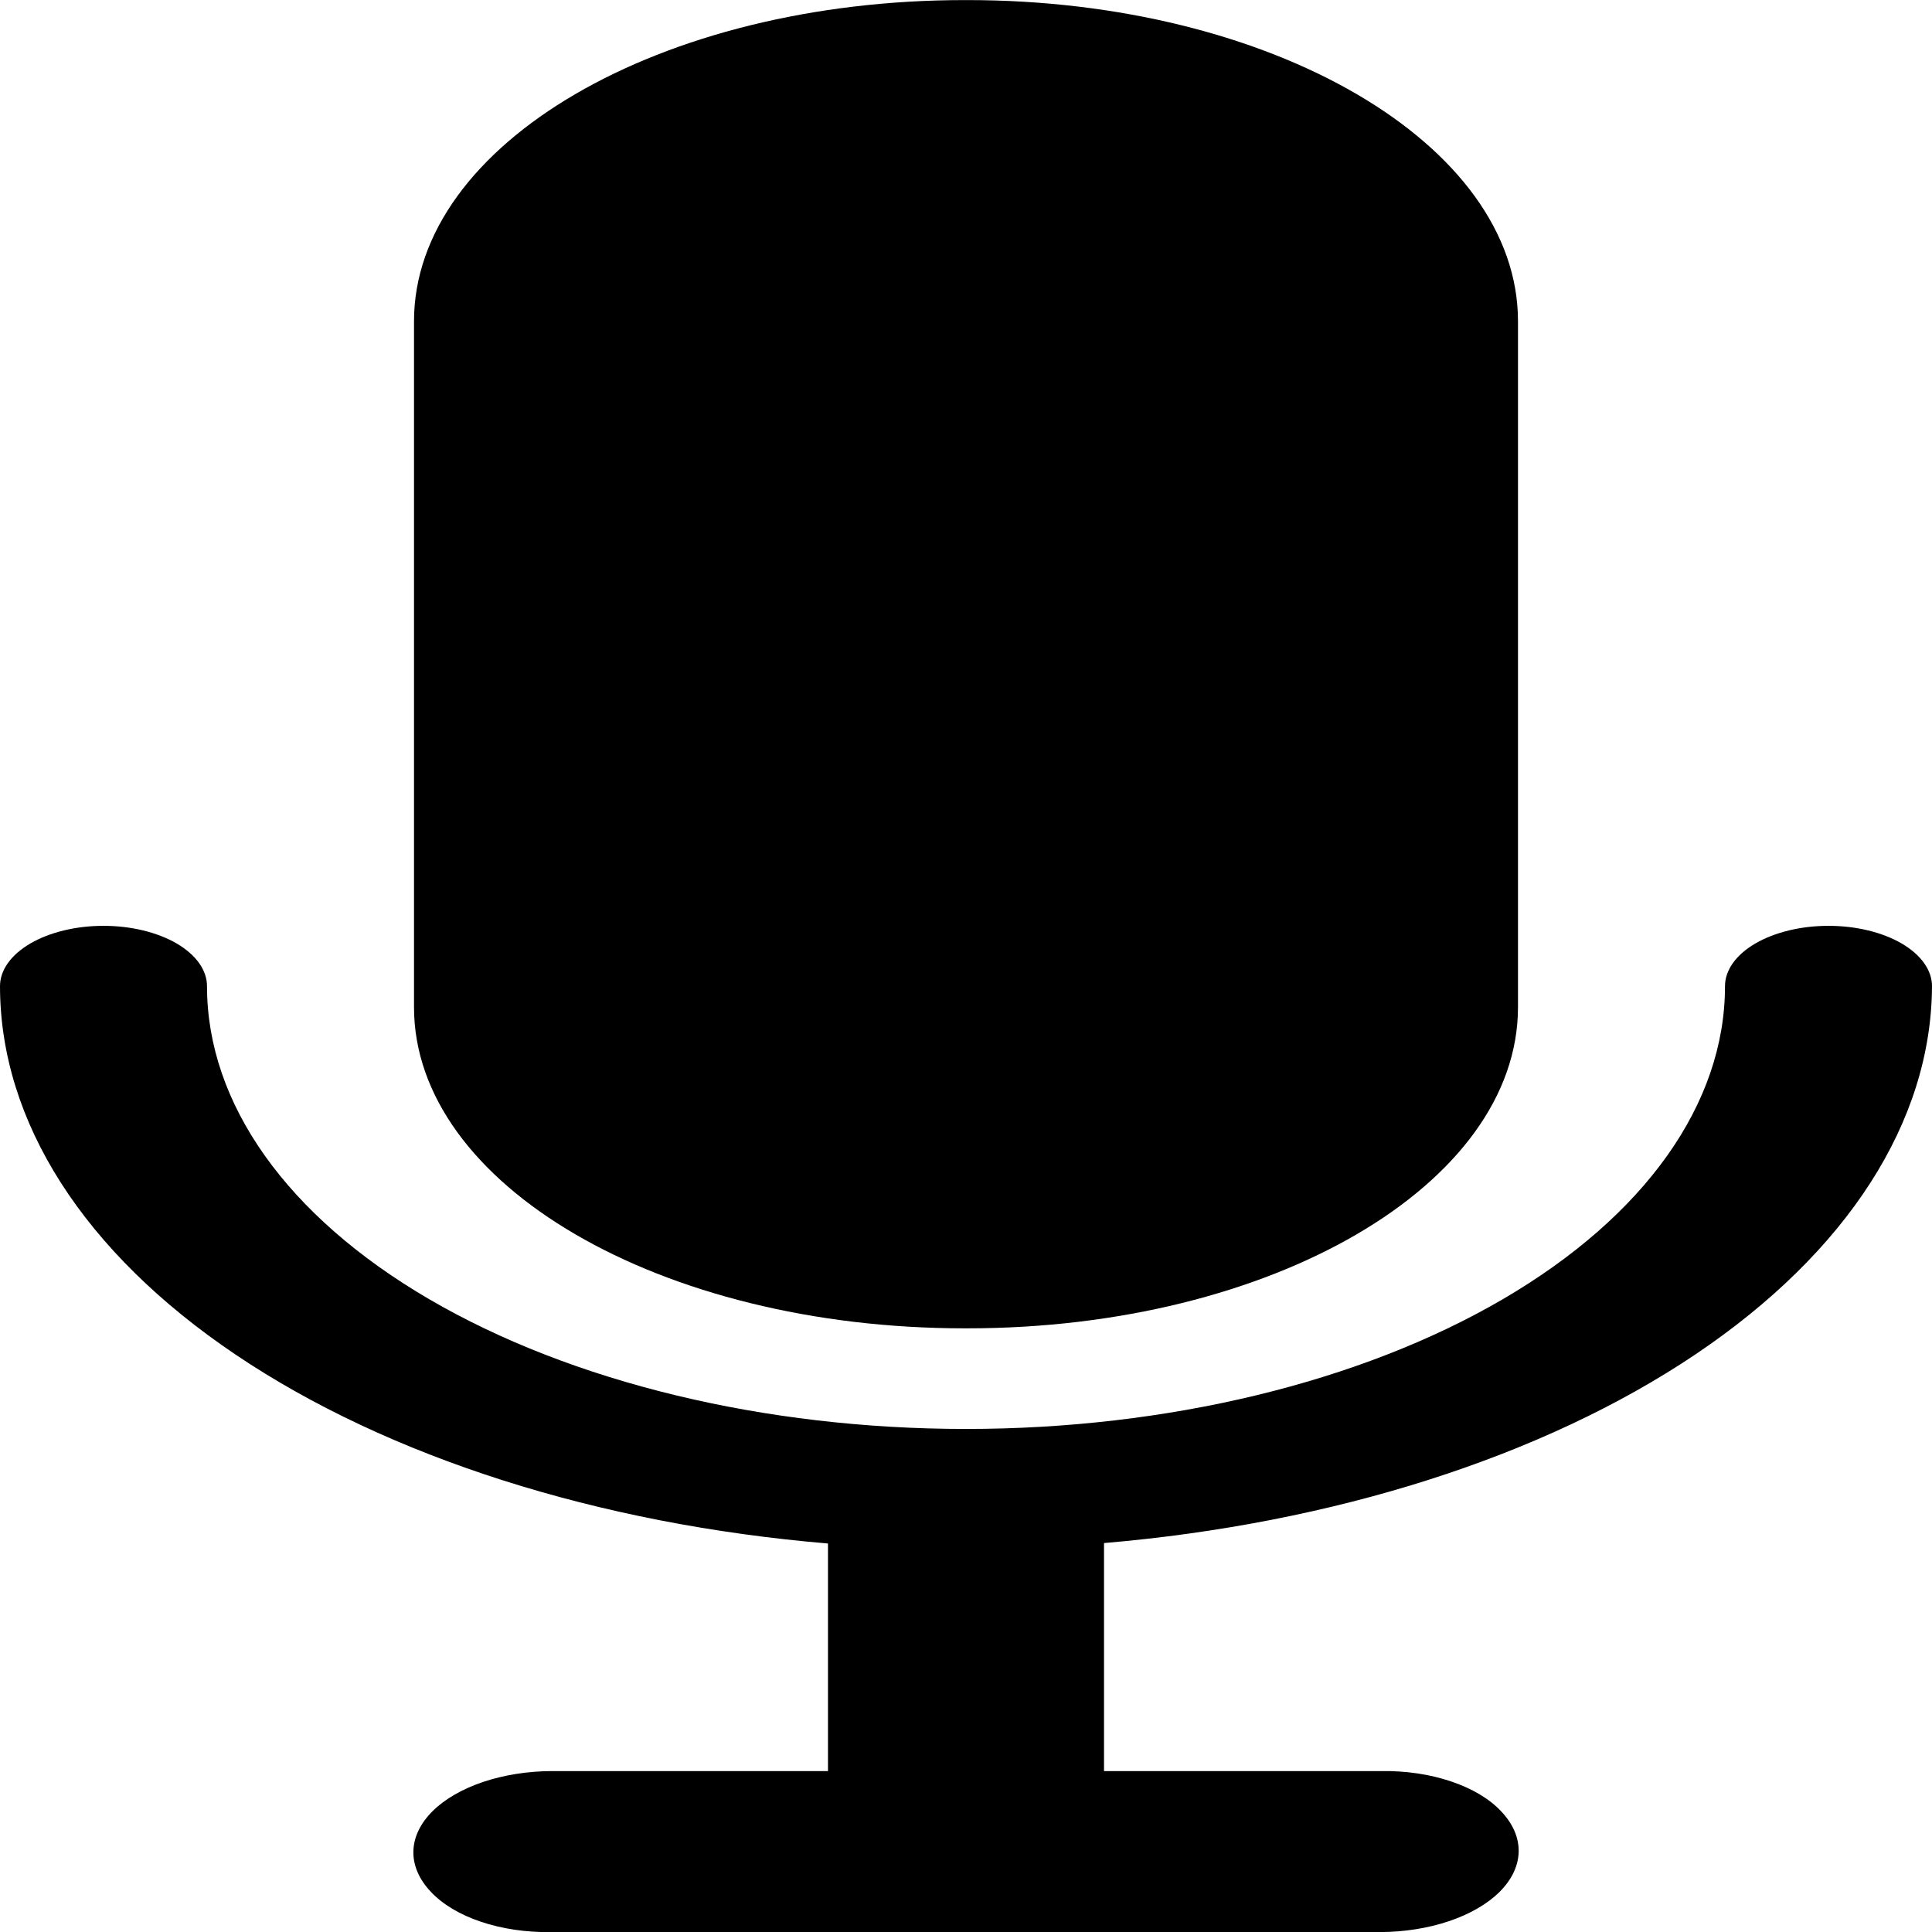 <svg width="48" height="48" viewBox="0 0 48 48" fill="none" xmlns="http://www.w3.org/2000/svg">
<g clip-path="url(#clip0_6013_52352)">
<path d="M24.036 0.002H23.964C16.41 0.002 10.286 3.574 10.286 7.981V25.023C10.286 29.43 16.41 33.002 23.964 33.002H24.036C31.59 33.002 37.714 29.43 37.714 25.023V7.981C37.714 3.574 31.59 0.002 24.036 0.002Z" fill="black"/>
<path d="M48 24.502C48 24.104 47.729 23.723 47.247 23.441C46.765 23.16 46.111 23.002 45.429 23.002C44.747 23.002 44.093 23.16 43.61 23.441C43.128 23.723 42.857 24.104 42.857 24.502C42.857 27.419 40.87 30.217 37.334 32.28C33.798 34.343 29.001 35.502 24 35.502C18.999 35.502 14.202 34.343 10.666 32.28C7.13 30.217 5.143 27.419 5.143 24.502C5.143 24.104 4.872 23.723 4.39 23.441C3.907 23.16 3.253 23.002 2.571 23.002C1.889 23.002 1.235 23.16 0.753 23.441C0.271 23.723 0 24.104 0 24.502C0.003 27.867 2.084 31.119 5.862 33.661C9.64 36.204 14.862 37.868 20.571 38.348V44.002H13.714C13.113 44.004 12.523 44.097 12.002 44.272C11.481 44.448 11.047 44.699 10.743 45.002C10.44 45.305 10.277 45.649 10.27 46C10.264 46.35 10.414 46.696 10.706 47.003C10.996 47.313 11.426 47.57 11.95 47.746C12.475 47.922 13.072 48.011 13.677 48.002H34.286C34.887 48 35.478 47.907 35.999 47.731C36.52 47.556 36.954 47.304 37.258 47.002C37.561 46.699 37.724 46.355 37.731 46.004C37.737 45.653 37.587 45.307 37.294 45C37.004 44.69 36.573 44.434 36.049 44.258C35.525 44.081 34.928 43.993 34.323 44.002H27.429V38.337C33.131 37.853 38.346 36.189 42.122 33.65C45.898 31.11 47.984 27.864 48 24.502Z" fill="black"/>
</g>
<defs>
<clipPath id="clip0_6013_52352">
<rect width="48" height="48" fill="white" transform="translate(0 0.002)"/>
</clipPath>
</defs>
</svg>
